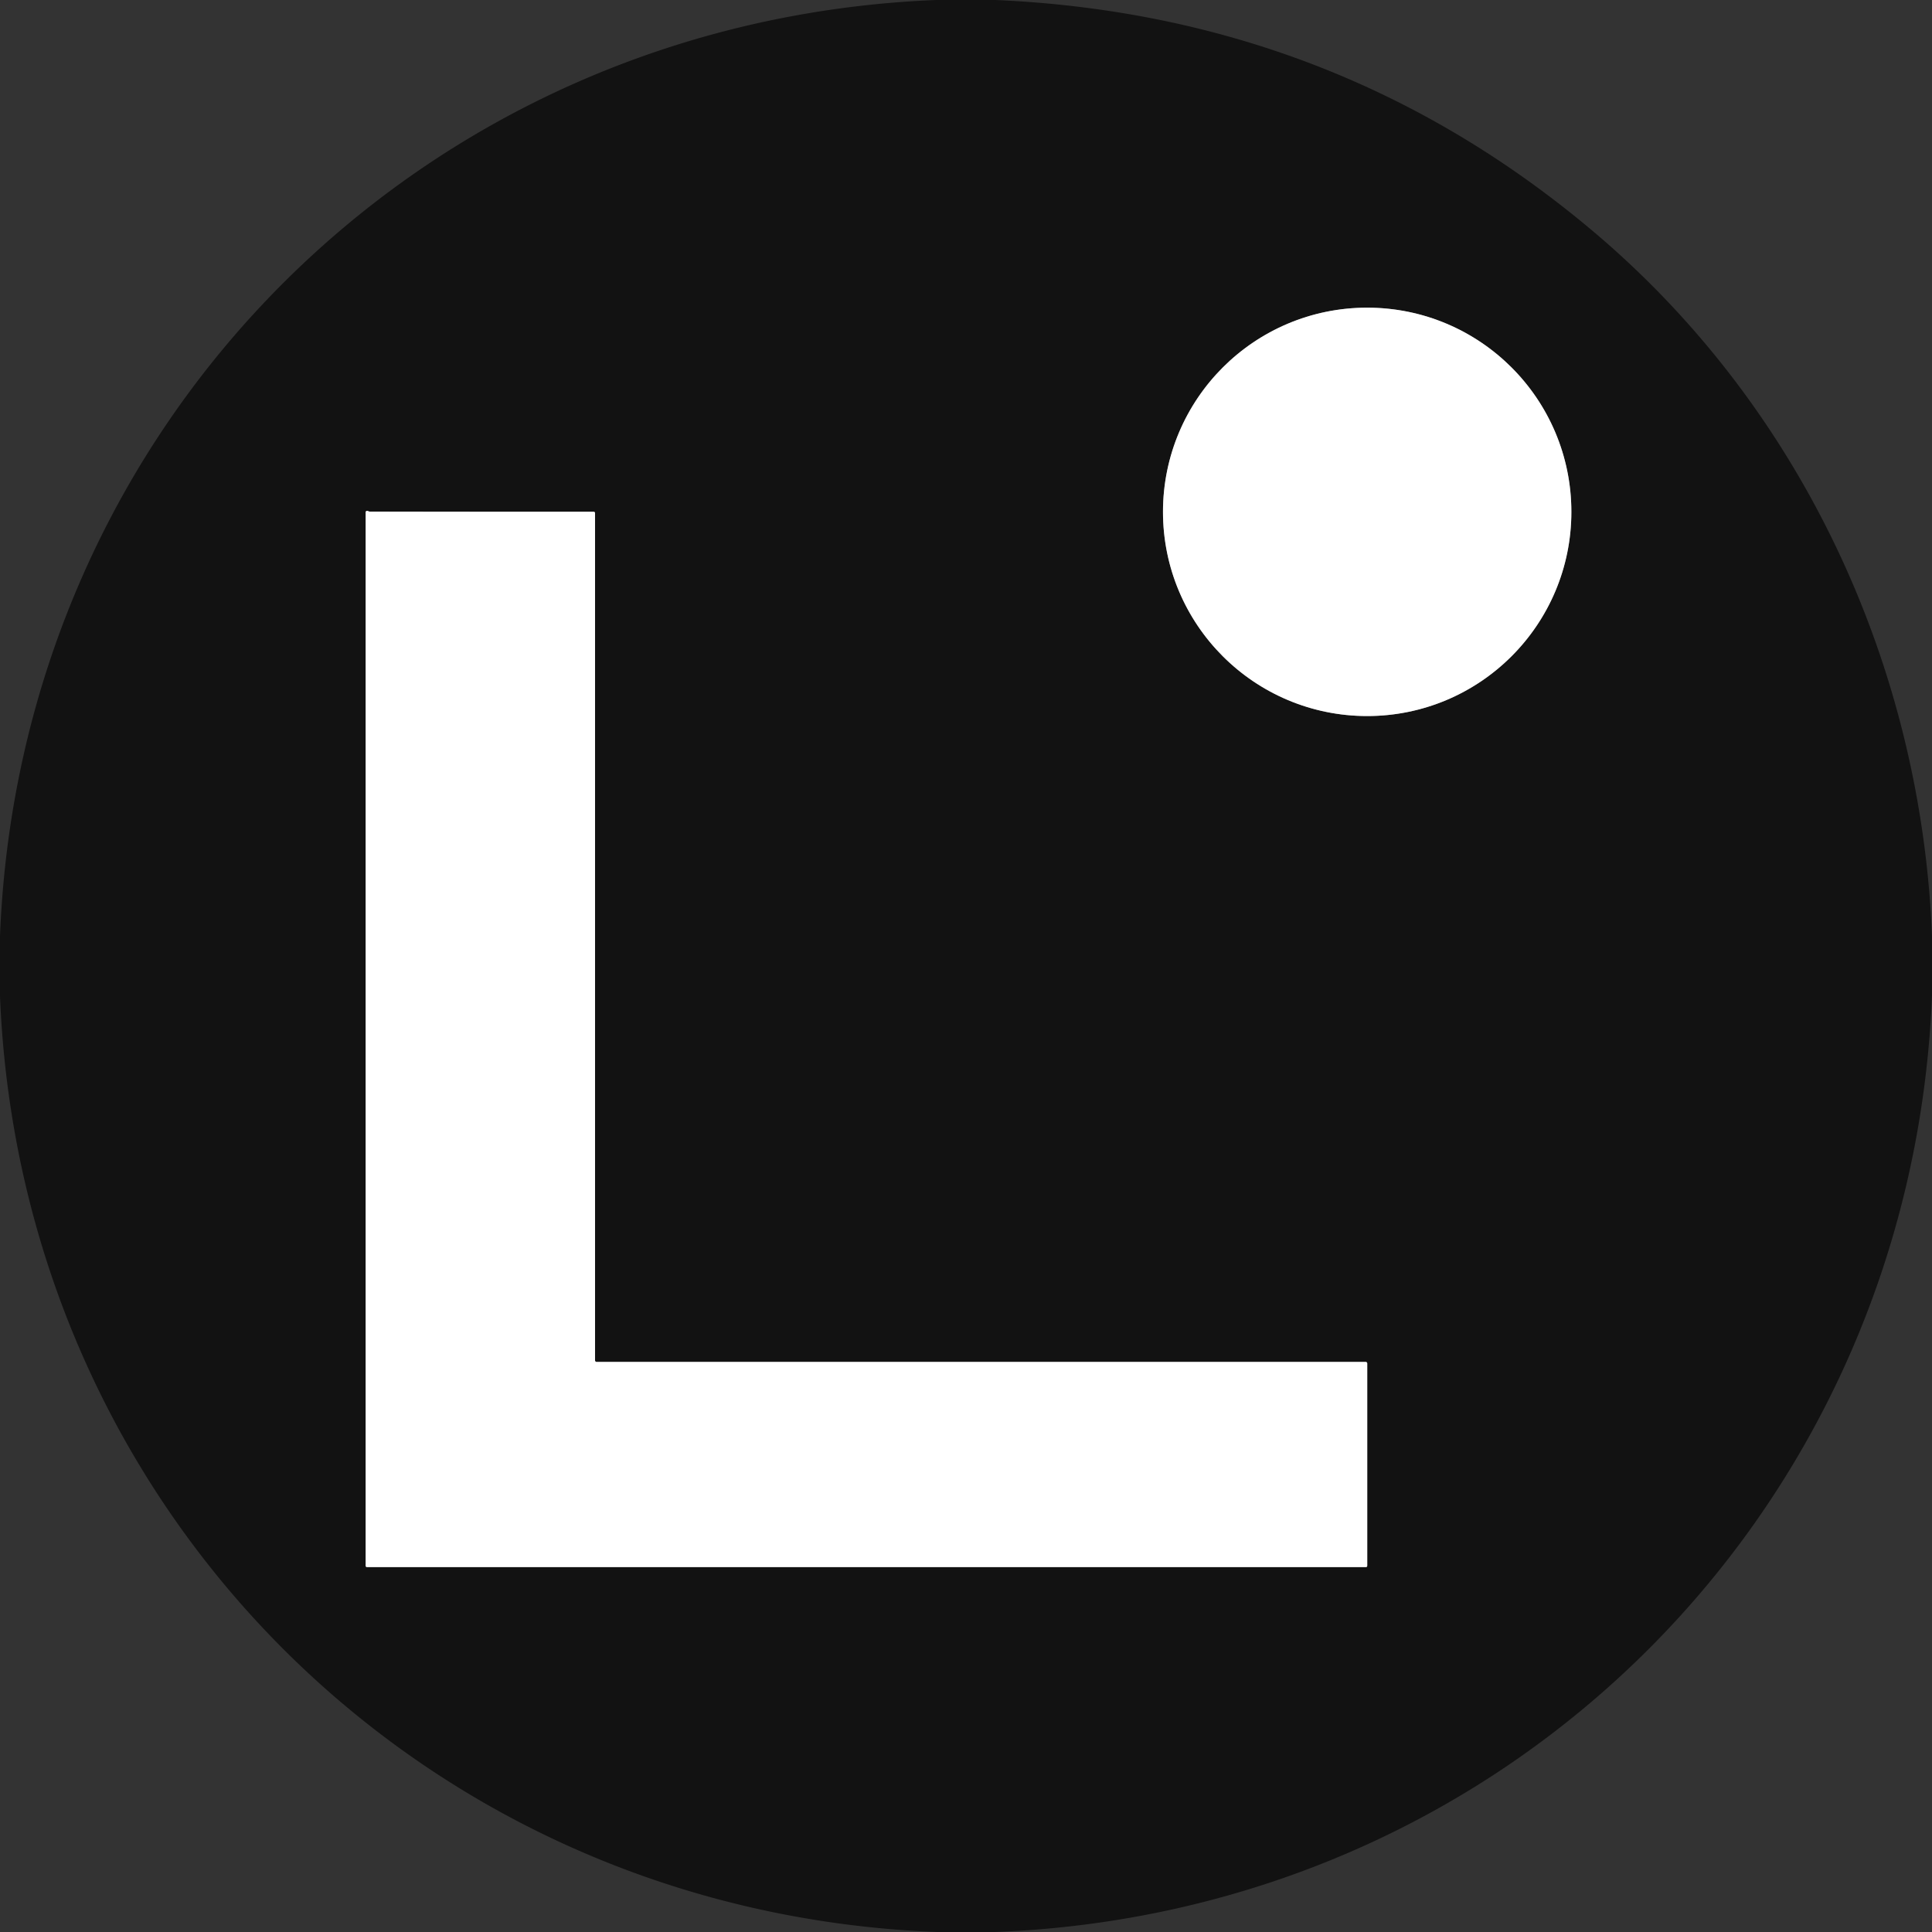 <?xml version="1.0" encoding="UTF-8" standalone="no"?>
<!DOCTYPE svg PUBLIC "-//W3C//DTD SVG 1.1//EN" "http://www.w3.org/Graphics/SVG/1.1/DTD/svg11.dtd">
<svg xmlns="http://www.w3.org/2000/svg" version="1.1" viewBox="0.00 0.00 638.00 638.00">
<rect x="0.00" y="0.00" width="638.00" height="638.00" fill="#333333" stroke="none"/>
<g stroke-width="2.00" fill="none" stroke-linecap="butt">
<path stroke="#898989" vector-effect="non-scaling-stroke" d="
  M 518.91 169.03
  A 67.43 67.43 0.0 0 0 451.48 101.60
  A 67.43 67.43 0.0 0 0 384.05 169.03
  A 67.43 67.43 0.0 0 0 451.48 236.46
  A 67.43 67.43 0.0 0 0 518.91 169.03"
/>
<path stroke="#898989" vector-effect="non-scaling-stroke" d="
  M 121.62 168.81
  Q 121.46 168.73 121.28 168.72
  Q 120.75 168.69 120.75 169.23
  L 120.75 517.00
  Q 120.75 517.50 121.25 517.50
  L 451.00 517.50
  Q 451.50 517.50 451.50 517.00
  L 451.50 450.25
  A 0.50 0.50 0.0 0 0 451.00 449.75
  L 197.00 449.75
  A 0.50 0.50 0.0 0 1 196.50 449.25
  L 196.50 169.51
  Q 196.50 169.00 196.00 169.00
  Q 159.03 169.01 122.17 168.94
  Q 121.88 168.94 121.62 168.81"
/>
</g>
<path fill="#121212" d="
  M 309.09 0.00
  L 328.80 0.00
  Q 441.16 4.98 525.77 76.12
  C 594.74 134.10 634.43 219.61 638.00 309.07
  L 638.00 328.79
  C 631.18 498.32 498.56 631.46 328.67 638.00
  L 309.47 638.00
  C 139.57 631.48 6.81 498.45 0.00 328.92
  L 0.00 309.21
  C 6.56 139.51 139.63 6.84 309.09 0.00
  Z
  M 518.91 169.03
  A 67.43 67.43 0.0 0 0 451.48 101.60
  A 67.43 67.43 0.0 0 0 384.05 169.03
  A 67.43 67.43 0.0 0 0 451.48 236.46
  A 67.43 67.43 0.0 0 0 518.91 169.03
  Z
  M 121.62 168.81
  Q 121.46 168.73 121.28 168.72
  Q 120.75 168.69 120.75 169.23
  L 120.75 517.00
  Q 120.75 517.50 121.25 517.50
  L 451.00 517.50
  Q 451.50 517.50 451.50 517.00
  L 451.50 450.25
  A 0.50 0.50 0.0 0 0 451.00 449.75
  L 197.00 449.75
  A 0.50 0.50 0.0 0 1 196.50 449.25
  L 196.50 169.51
  Q 196.50 169.00 196.00 169.00
  Q 159.03 169.01 122.17 168.94
  Q 121.88 168.94 121.62 168.81
  Z"
/>
<circle fill="#ffffff" cx="451.48" cy="169.03" r="67.43"/>
<path fill="#ffffff" d="
  M 122.17 168.94
  Q 159.03 169.01 196.00 169.00
  Q 196.50 169.00 196.50 169.51
  L 196.50 449.25
  A 0.50 0.50 0.0 0 0 197.00 449.75
  L 451.00 449.75
  A 0.50 0.50 0.0 0 1 451.50 450.25
  L 451.50 517.00
  Q 451.50 517.50 451.00 517.50
  L 121.25 517.50
  Q 120.75 517.50 120.75 517.00
  L 120.75 169.23
  Q 120.75 168.69 121.28 168.72
  Q 121.46 168.73 121.62 168.81
  Q 121.88 168.94 122.17 168.94
  Z"
/>
</svg>
